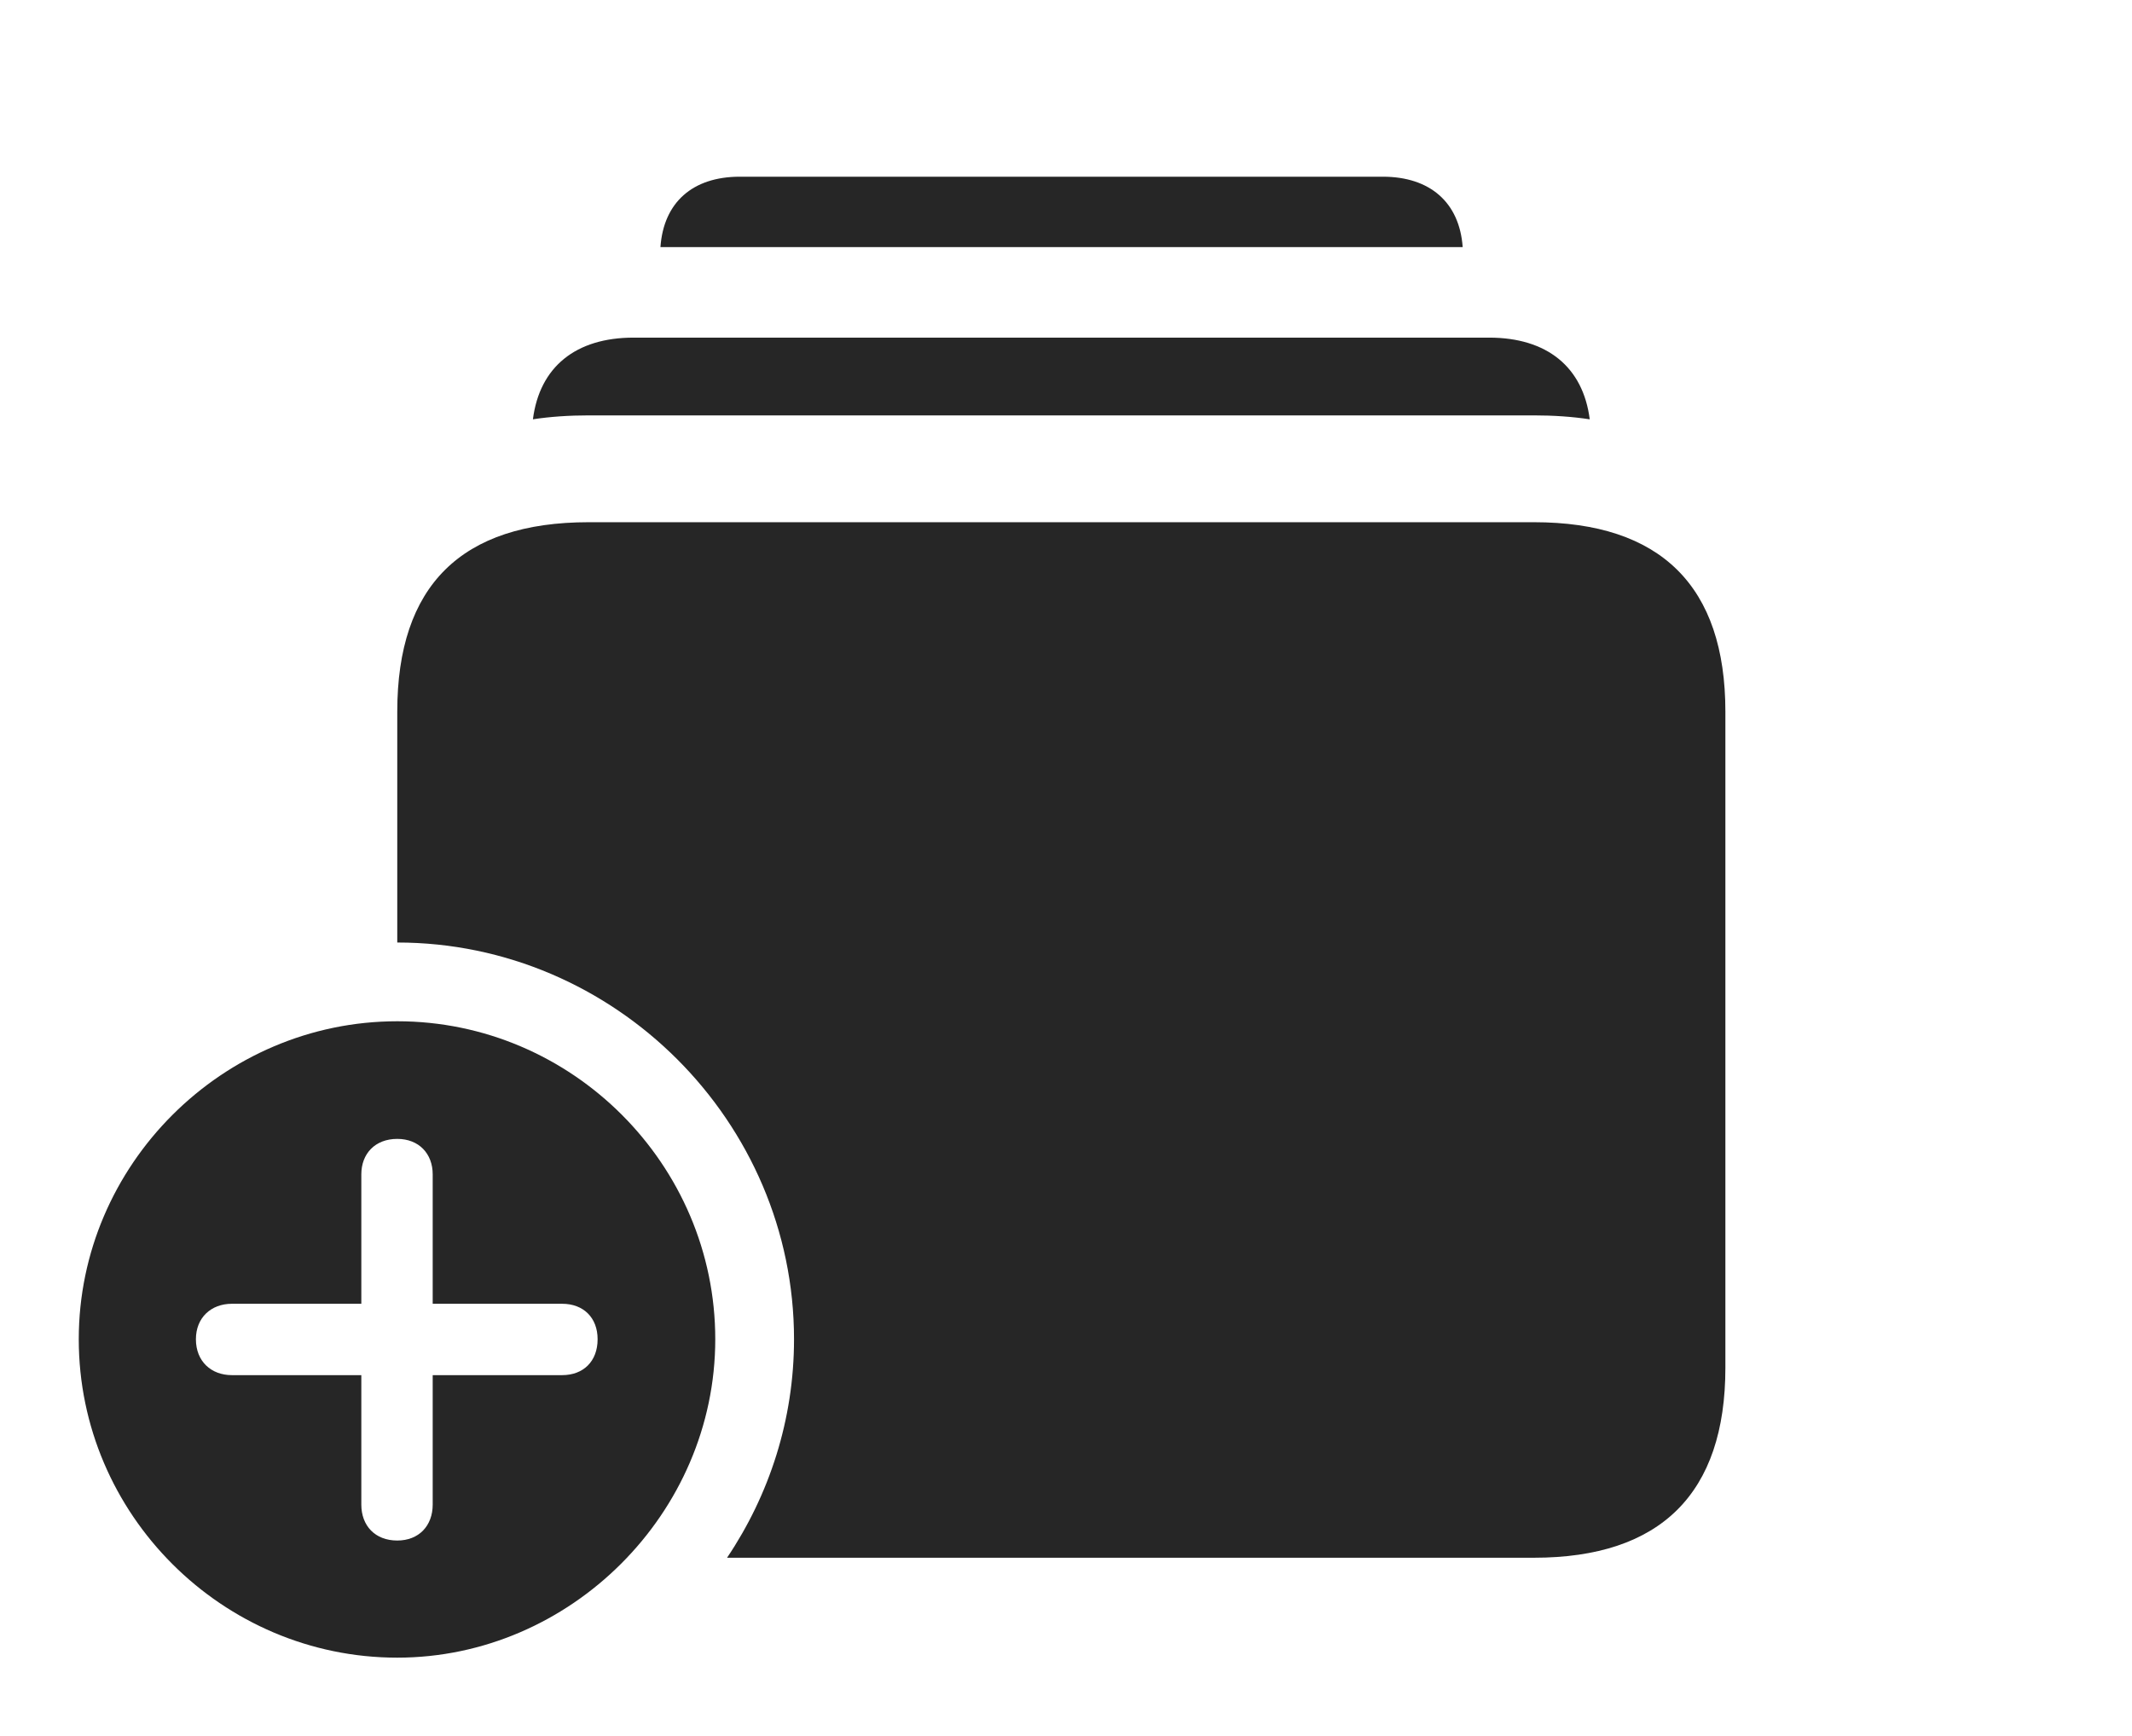 <?xml version="1.0" encoding="UTF-8"?>
<!--Generator: Apple Native CoreSVG 326-->
<!DOCTYPE svg
PUBLIC "-//W3C//DTD SVG 1.1//EN"
       "http://www.w3.org/Graphics/SVG/1.1/DTD/svg11.dtd">
<svg version="1.1" xmlns="http://www.w3.org/2000/svg" xmlns:xlink="http://www.w3.org/1999/xlink" viewBox="0 0 84.59 68.887">
 <g>
  <rect height="68.887" opacity="0" width="84.59" x="0" y="0"/>
  <path d="M58.034 9.805L26.204 9.805C26.329 8.035 27.478 7.012 29.355 7.012L54.863 7.012C56.741 7.012 57.907 8.035 58.034 9.805Z" fill="black" fill-opacity="0.85"/>
  <path d="M63.075 16.64C62.375 16.533 61.633 16.484 60.859 16.484L23.359 16.484C22.585 16.484 21.844 16.533 21.144 16.639C21.41 14.562 22.841 13.398 25.137 13.398L59.082 13.398C61.379 13.398 62.81 14.563 63.075 16.64Z" fill="black" fill-opacity="0.85"/>
  <path d="M68.457 28.242L68.457 54.277C68.457 59.258 65.898 61.816 60.859 61.816L28.847 61.816C30.523 59.323 31.504 56.336 31.504 53.145C31.504 44.512 24.395 37.402 15.762 37.402L15.762 28.242C15.762 23.242 18.301 20.723 23.359 20.723L60.859 20.723C65.898 20.723 68.457 23.262 68.457 28.242Z" fill="black" fill-opacity="0.85"/>
  <path d="M28.379 53.145C28.379 60.059 22.617 65.781 15.762 65.781C8.828 65.781 3.125 60.098 3.125 53.145C3.125 46.23 8.828 40.527 15.762 40.527C22.695 40.527 28.379 46.211 28.379 53.145ZM14.336 46.602L14.336 51.738L9.199 51.738C8.379 51.738 7.773 52.285 7.773 53.145C7.773 54.023 8.379 54.57 9.199 54.57L14.336 54.57L14.336 59.707C14.336 60.547 14.883 61.133 15.762 61.133C16.621 61.133 17.168 60.547 17.168 59.707L17.168 54.57L22.305 54.57C23.145 54.57 23.711 54.023 23.711 53.145C23.711 52.285 23.145 51.738 22.305 51.738L17.168 51.738L17.168 46.602C17.168 45.781 16.621 45.195 15.762 45.195C14.883 45.195 14.336 45.781 14.336 46.602Z" fill="black" fill-opacity="0.85"/>
 </g>
</svg>
